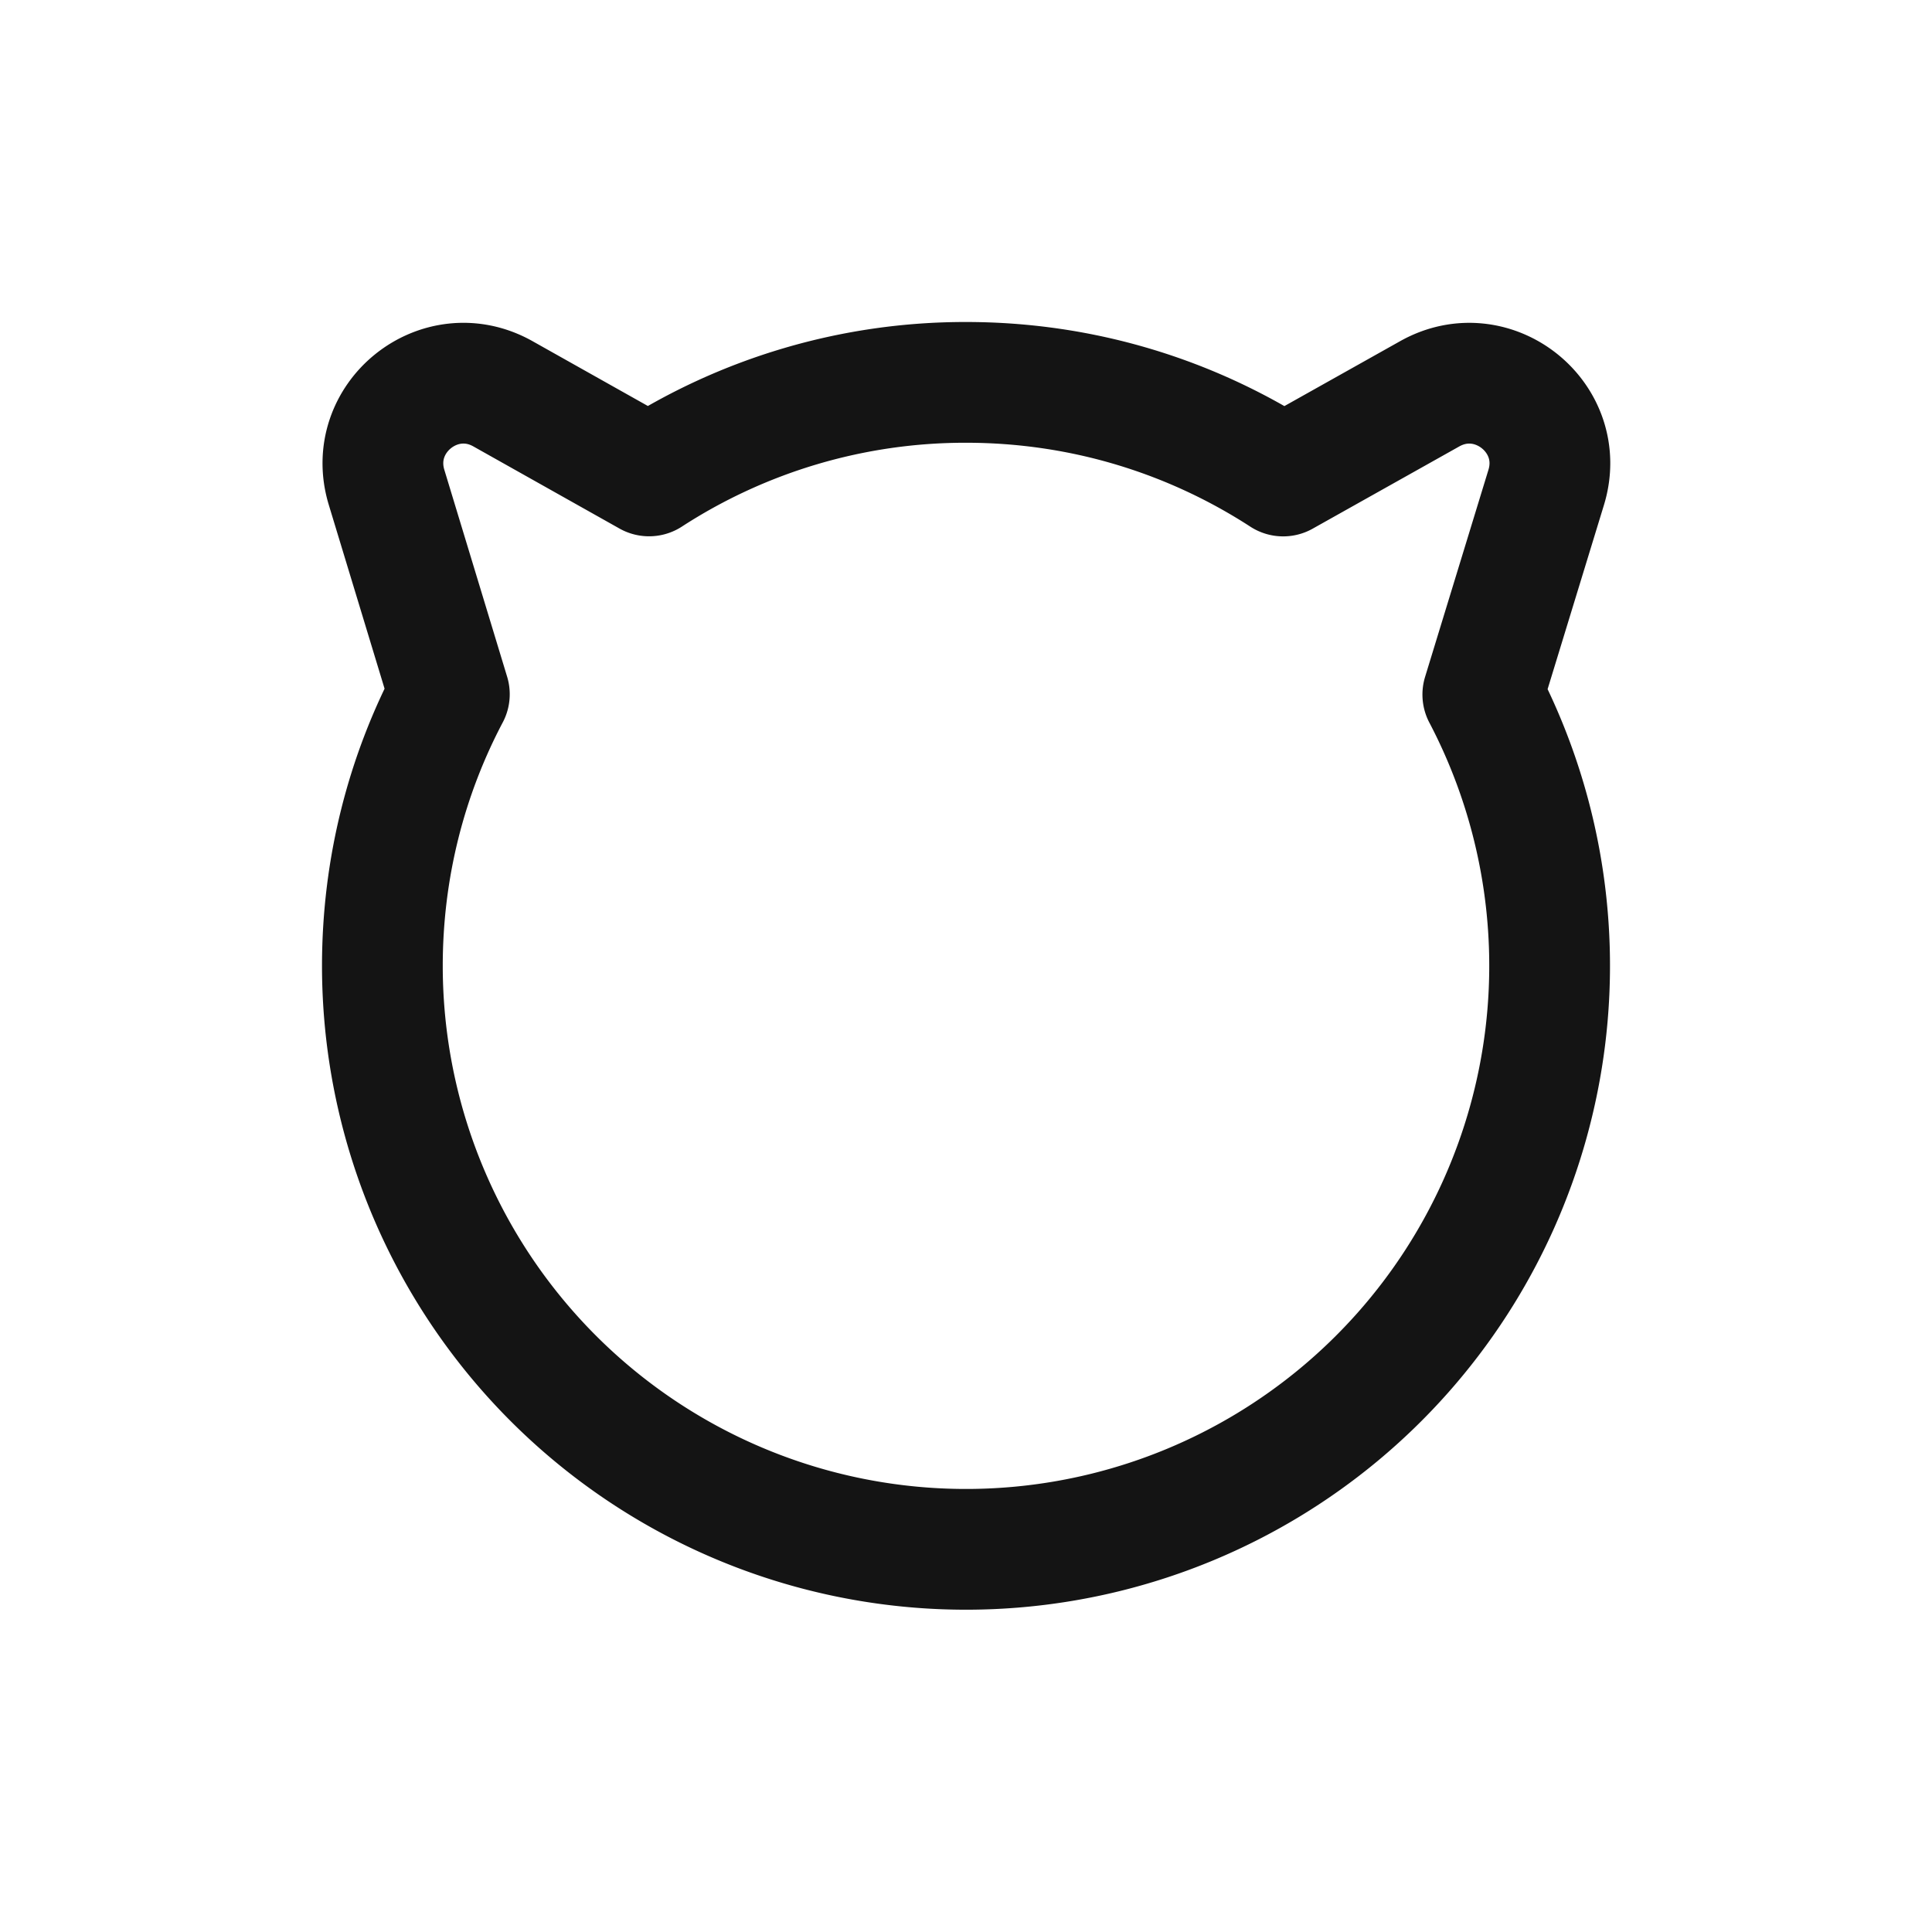 <svg xmlns="http://www.w3.org/2000/svg" fill="none" viewBox="0 0 24 24" class="acv-icon"><path stroke="#141414" stroke-linecap="round" stroke-linejoin="round" stroke-width="1.5" d="M4.75 12c0-1.219.3-2.368.832-3.376l-.78-2.57c-.262-.863.66-1.604 1.446-1.162l1.815 1.02A7.216 7.216 0 0 1 12 4.75c1.453 0 2.805.427 3.94 1.163l1.822-1.022c.787-.44 1.71.303 1.445 1.165l-.787 2.572A7.25 7.25 0 1 1 4.75 12Z"/></svg>
